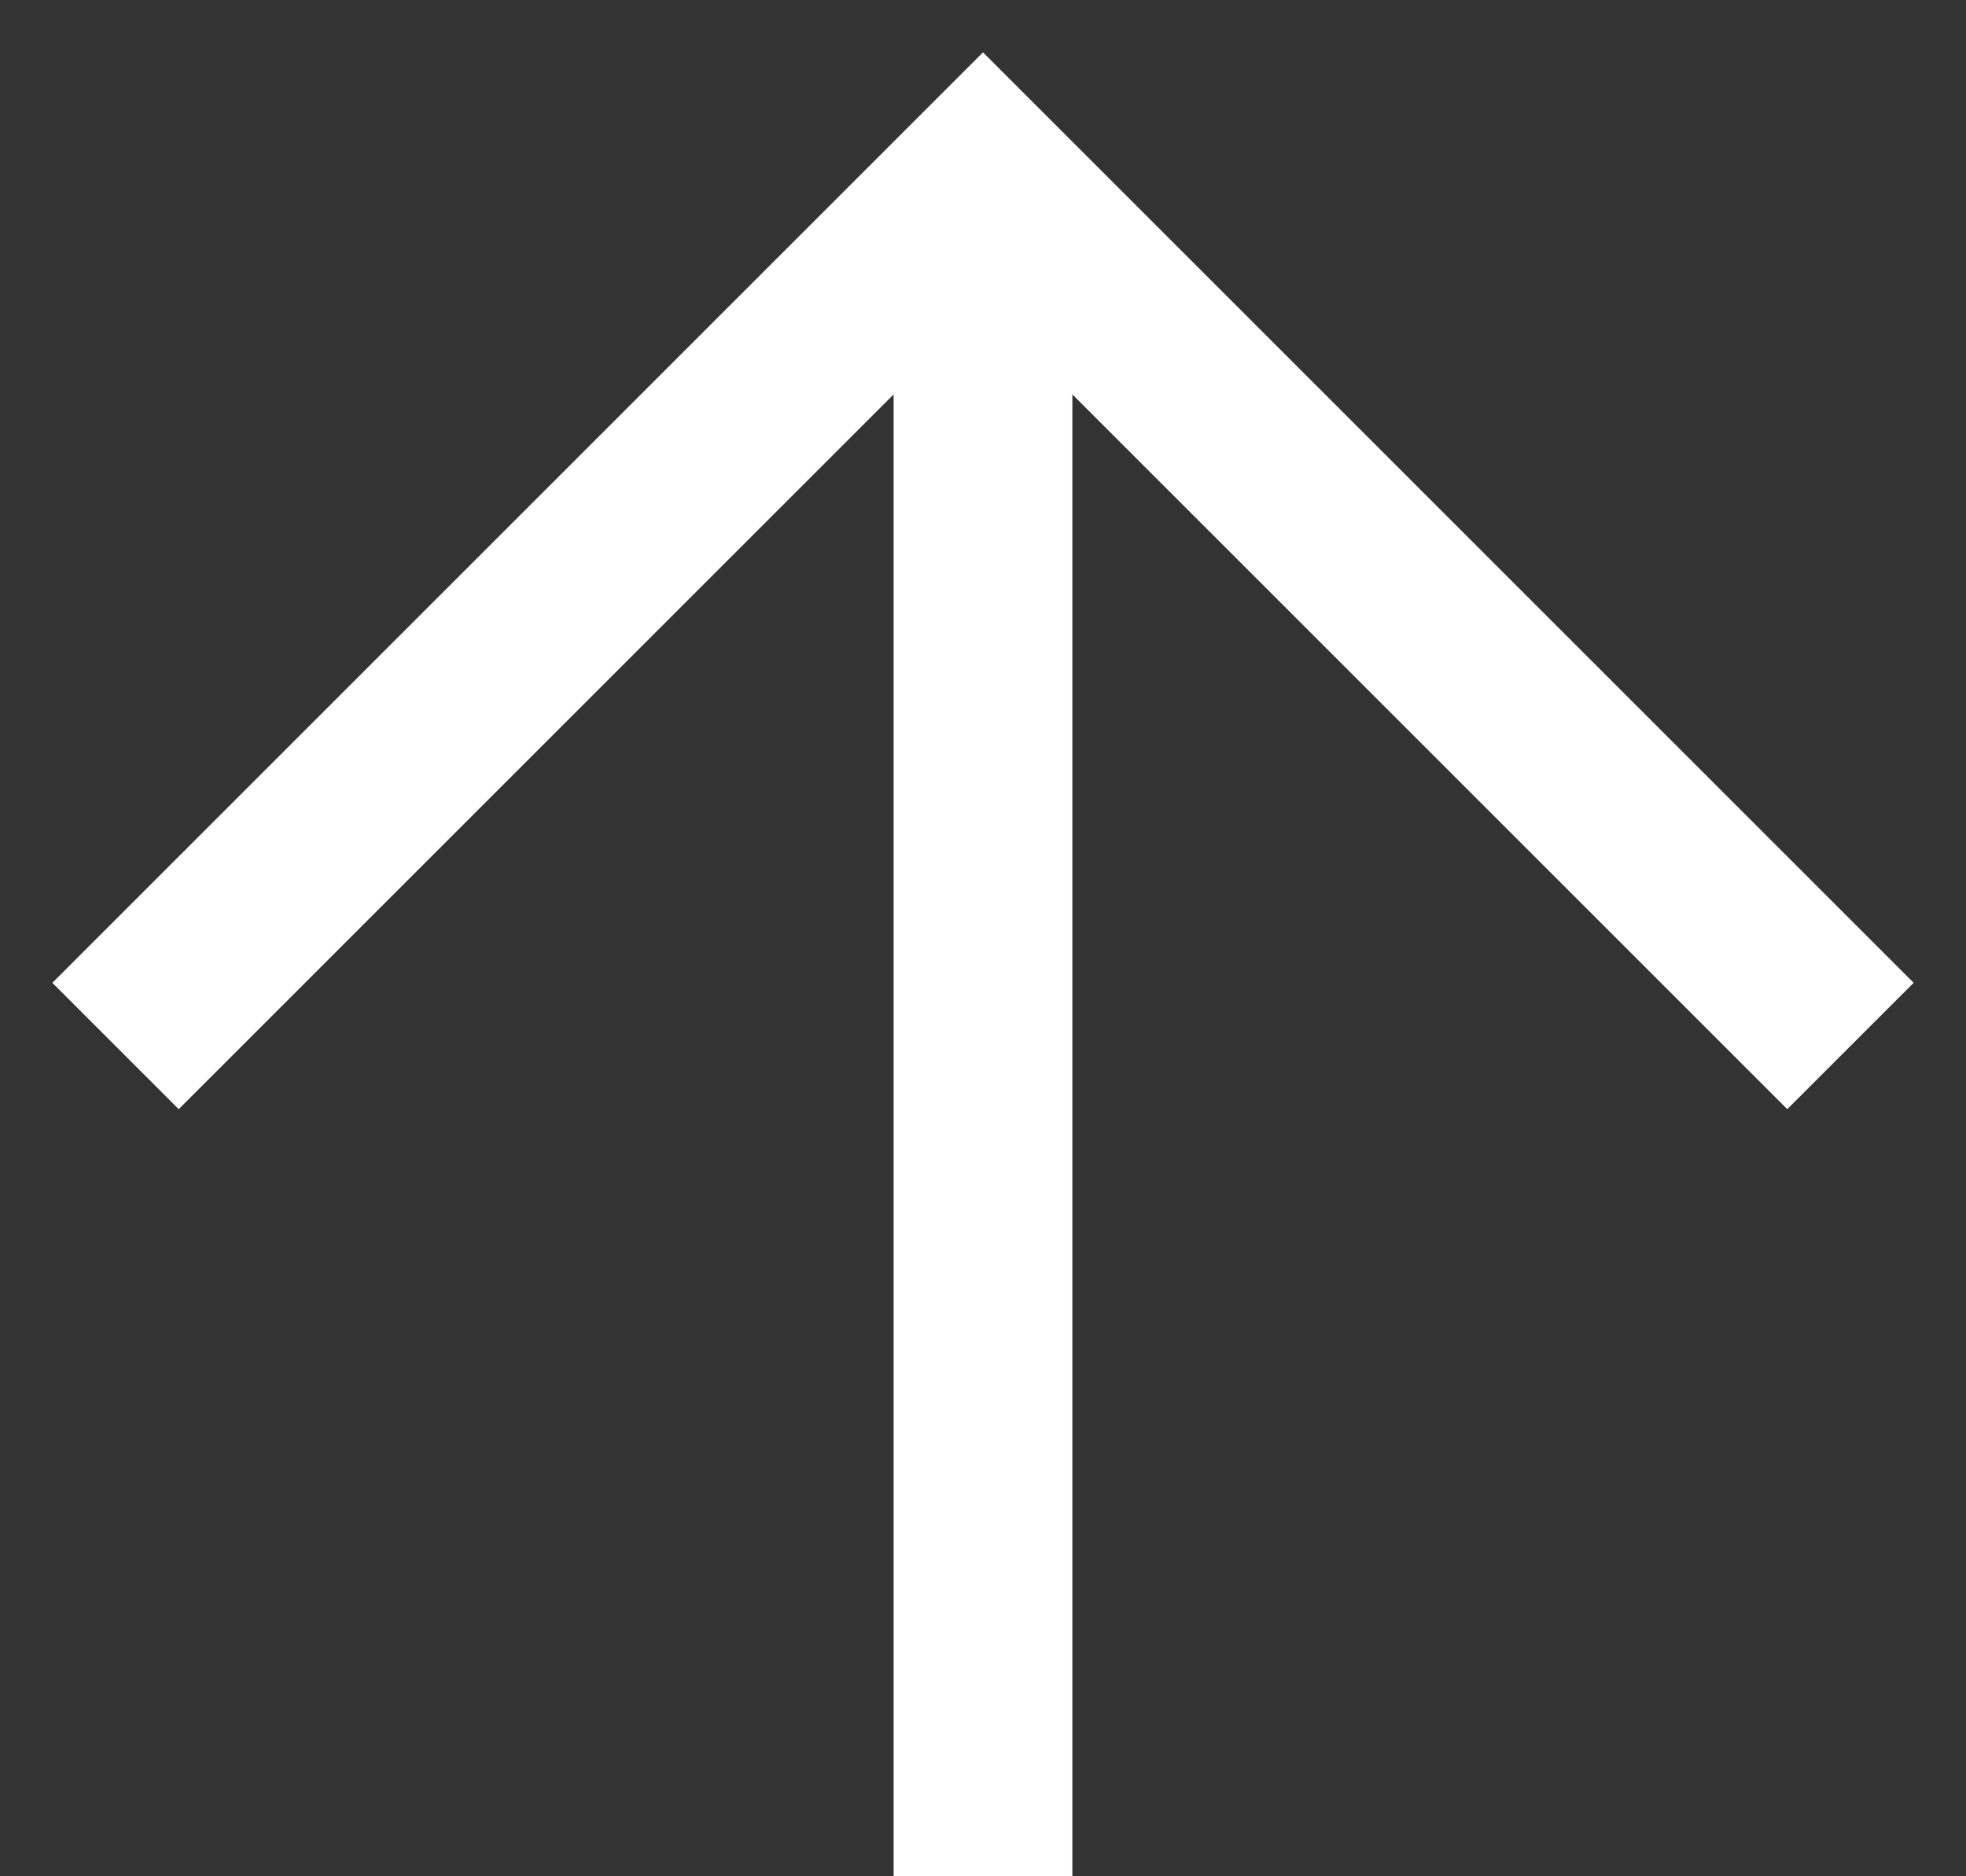 <svg width="22" height="21" viewBox="0 0 22 21" fill="none" xmlns="http://www.w3.org/2000/svg">
<rect x="0" y="0" width="22" height="21" fill="#333333" stroke="none"/>
<path d="M2 11L11 2L20 11" stroke="white" stroke-width="2" stroke-linecap="square"/>
<path d="M11 3L11 20" stroke="white" stroke-width="2" stroke-linecap="square"/>
</svg>
